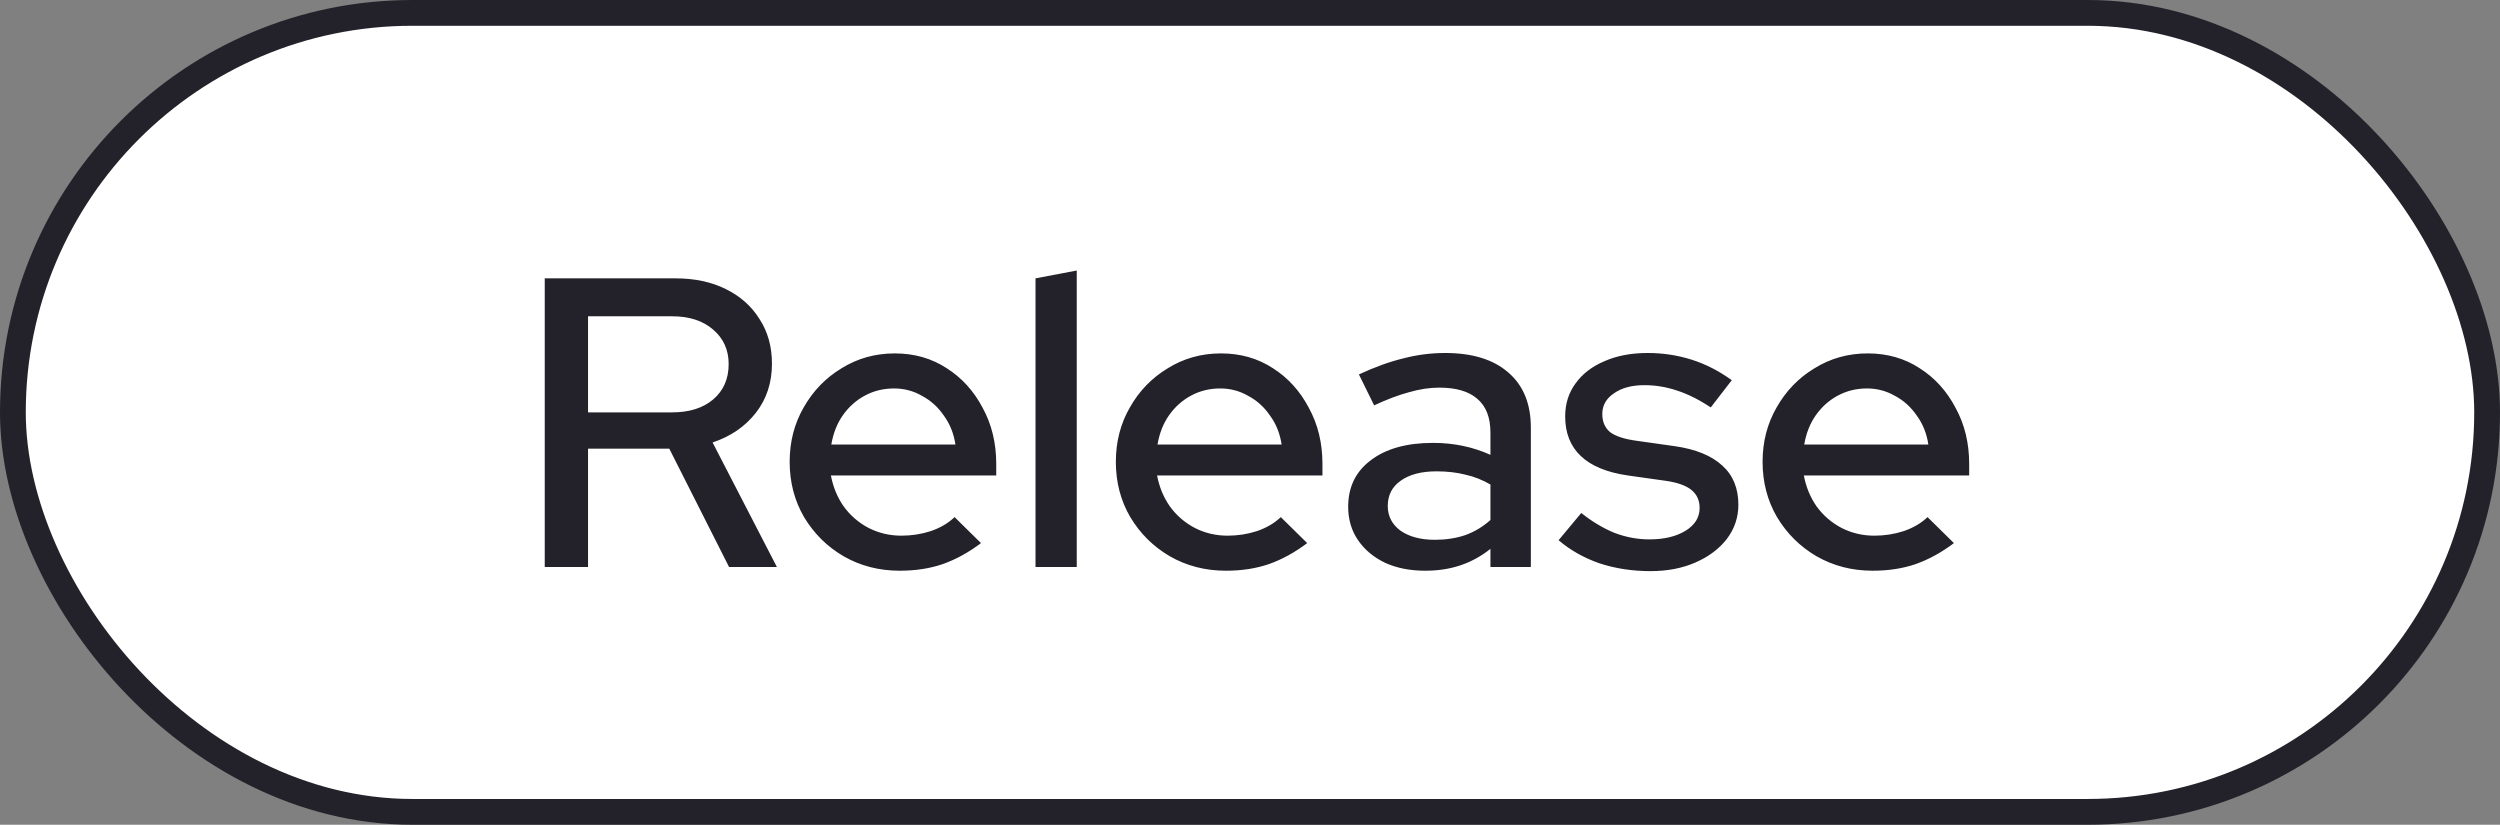 <svg width="97" height="32" viewBox="0 0 97 32" fill="none" xmlns="http://www.w3.org/2000/svg">
<rect x="0" y="0" width="97" height="32" fill="#808080" stroke="none"/>
<rect x="0.5" y="0.5" width="96" height="31" rx="15.5" fill="white"/>
<rect x="0.5" y="0.5" width="96" height="31" rx="15.5" stroke="#23222A"/>
<path d="M21.136 22V10.8H26.208C26.955 10.8 27.605 10.939 28.16 11.216C28.725 11.493 29.163 11.883 29.472 12.384C29.792 12.875 29.952 13.451 29.952 14.112C29.952 14.848 29.744 15.483 29.328 16.016C28.912 16.549 28.352 16.933 27.648 17.168L30.144 22H28.288L25.968 17.408H22.816V22H21.136ZM22.816 16H26.08C26.741 16 27.269 15.835 27.664 15.504C28.069 15.163 28.272 14.704 28.272 14.128C28.272 13.573 28.069 13.125 27.664 12.784C27.269 12.443 26.741 12.272 26.08 12.272H22.816V16ZM34.91 22.144C34.111 22.144 33.385 21.957 32.734 21.584C32.094 21.211 31.582 20.704 31.198 20.064C30.825 19.424 30.639 18.709 30.639 17.92C30.639 17.141 30.82 16.437 31.183 15.808C31.545 15.168 32.036 14.661 32.654 14.288C33.273 13.904 33.961 13.712 34.718 13.712C35.476 13.712 36.148 13.904 36.734 14.288C37.321 14.661 37.785 15.173 38.127 15.824C38.478 16.464 38.654 17.189 38.654 18V18.448H32.239C32.324 18.896 32.489 19.296 32.734 19.648C32.99 20 33.31 20.277 33.694 20.48C34.089 20.683 34.516 20.784 34.974 20.784C35.369 20.784 35.748 20.725 36.111 20.608C36.484 20.48 36.793 20.299 37.038 20.064L38.062 21.072C37.583 21.435 37.087 21.707 36.575 21.888C36.073 22.059 35.519 22.144 34.91 22.144ZM32.255 17.248H37.071C37.007 16.821 36.857 16.448 36.623 16.128C36.398 15.797 36.116 15.541 35.775 15.36C35.444 15.168 35.081 15.072 34.687 15.072C34.281 15.072 33.908 15.163 33.566 15.344C33.225 15.525 32.937 15.781 32.703 16.112C32.478 16.432 32.329 16.811 32.255 17.248ZM40.178 22V10.8L41.778 10.496V22H40.178ZM47.567 22.144C46.767 22.144 46.041 21.957 45.391 21.584C44.751 21.211 44.239 20.704 43.855 20.064C43.481 19.424 43.295 18.709 43.295 17.92C43.295 17.141 43.476 16.437 43.839 15.808C44.201 15.168 44.692 14.661 45.311 14.288C45.929 13.904 46.617 13.712 47.375 13.712C48.132 13.712 48.804 13.904 49.391 14.288C49.977 14.661 50.441 15.173 50.783 15.824C51.135 16.464 51.311 17.189 51.311 18V18.448H44.895C44.98 18.896 45.145 19.296 45.391 19.648C45.647 20 45.967 20.277 46.351 20.48C46.745 20.683 47.172 20.784 47.631 20.784C48.025 20.784 48.404 20.725 48.767 20.608C49.14 20.48 49.449 20.299 49.695 20.064L50.719 21.072C50.239 21.435 49.743 21.707 49.231 21.888C48.729 22.059 48.175 22.144 47.567 22.144ZM44.911 17.248H49.727C49.663 16.821 49.513 16.448 49.279 16.128C49.055 15.797 48.772 15.541 48.431 15.36C48.1 15.168 47.737 15.072 47.343 15.072C46.937 15.072 46.564 15.163 46.223 15.344C45.881 15.525 45.593 15.781 45.359 16.112C45.135 16.432 44.985 16.811 44.911 17.248ZM55.301 22.144C54.715 22.144 54.197 22.043 53.749 21.84C53.301 21.627 52.949 21.333 52.693 20.96C52.437 20.587 52.309 20.155 52.309 19.664C52.309 18.896 52.603 18.293 53.189 17.856C53.776 17.408 54.581 17.184 55.605 17.184C56.405 17.184 57.147 17.339 57.829 17.648V16.784C57.829 16.197 57.659 15.76 57.317 15.472C56.987 15.184 56.496 15.04 55.845 15.04C55.472 15.04 55.083 15.099 54.677 15.216C54.272 15.323 53.819 15.493 53.317 15.728L52.725 14.528C53.344 14.24 53.92 14.032 54.453 13.904C54.987 13.765 55.525 13.696 56.069 13.696C57.125 13.696 57.941 13.947 58.517 14.448C59.104 14.949 59.397 15.664 59.397 16.592V22H57.829V21.296C57.467 21.584 57.077 21.797 56.661 21.936C56.245 22.075 55.792 22.144 55.301 22.144ZM53.845 19.632C53.845 20.027 54.011 20.347 54.341 20.592C54.683 20.827 55.125 20.944 55.669 20.944C56.096 20.944 56.485 20.885 56.837 20.768C57.2 20.64 57.531 20.443 57.829 20.176V18.8C57.52 18.619 57.195 18.491 56.853 18.416C56.523 18.331 56.149 18.288 55.733 18.288C55.147 18.288 54.683 18.411 54.341 18.656C54.011 18.891 53.845 19.216 53.845 19.632ZM64.041 22.16C63.337 22.16 62.675 22.059 62.057 21.856C61.449 21.643 60.921 21.344 60.473 20.96L61.353 19.904C61.769 20.235 62.196 20.491 62.633 20.672C63.081 20.843 63.534 20.928 63.993 20.928C64.569 20.928 65.038 20.816 65.401 20.592C65.763 20.368 65.945 20.075 65.945 19.712C65.945 19.413 65.838 19.179 65.625 19.008C65.412 18.837 65.081 18.72 64.633 18.656L63.161 18.448C62.35 18.331 61.742 18.08 61.337 17.696C60.931 17.312 60.729 16.8 60.729 16.16C60.729 15.669 60.862 15.243 61.129 14.88C61.395 14.507 61.769 14.219 62.249 14.016C62.729 13.803 63.289 13.696 63.929 13.696C64.516 13.696 65.081 13.781 65.625 13.952C66.169 14.123 66.692 14.389 67.193 14.752L66.377 15.808C65.929 15.509 65.492 15.291 65.065 15.152C64.649 15.013 64.228 14.944 63.801 14.944C63.31 14.944 62.916 15.051 62.617 15.264C62.318 15.467 62.169 15.733 62.169 16.064C62.169 16.363 62.27 16.597 62.473 16.768C62.686 16.928 63.033 17.04 63.513 17.104L64.985 17.312C65.796 17.429 66.409 17.68 66.825 18.064C67.241 18.437 67.449 18.944 67.449 19.584C67.449 20.075 67.299 20.517 67.001 20.912C66.702 21.296 66.297 21.6 65.785 21.824C65.273 22.048 64.692 22.16 64.041 22.16ZM72.66 22.144C71.861 22.144 71.135 21.957 70.484 21.584C69.844 21.211 69.332 20.704 68.948 20.064C68.575 19.424 68.388 18.709 68.388 17.92C68.388 17.141 68.57 16.437 68.933 15.808C69.295 15.168 69.786 14.661 70.404 14.288C71.023 13.904 71.711 13.712 72.469 13.712C73.226 13.712 73.898 13.904 74.484 14.288C75.071 14.661 75.535 15.173 75.876 15.824C76.228 16.464 76.404 17.189 76.404 18V18.448H69.989C70.074 18.896 70.239 19.296 70.484 19.648C70.74 20 71.061 20.277 71.445 20.48C71.839 20.683 72.266 20.784 72.725 20.784C73.119 20.784 73.498 20.725 73.861 20.608C74.234 20.48 74.543 20.299 74.788 20.064L75.812 21.072C75.332 21.435 74.837 21.707 74.325 21.888C73.823 22.059 73.269 22.144 72.66 22.144ZM70.004 17.248H74.82C74.757 16.821 74.607 16.448 74.373 16.128C74.148 15.797 73.866 15.541 73.525 15.36C73.194 15.168 72.831 15.072 72.436 15.072C72.031 15.072 71.658 15.163 71.317 15.344C70.975 15.525 70.687 15.781 70.453 16.112C70.228 16.432 70.079 16.811 70.004 17.248Z" fill="#23222A"/>
</svg>
